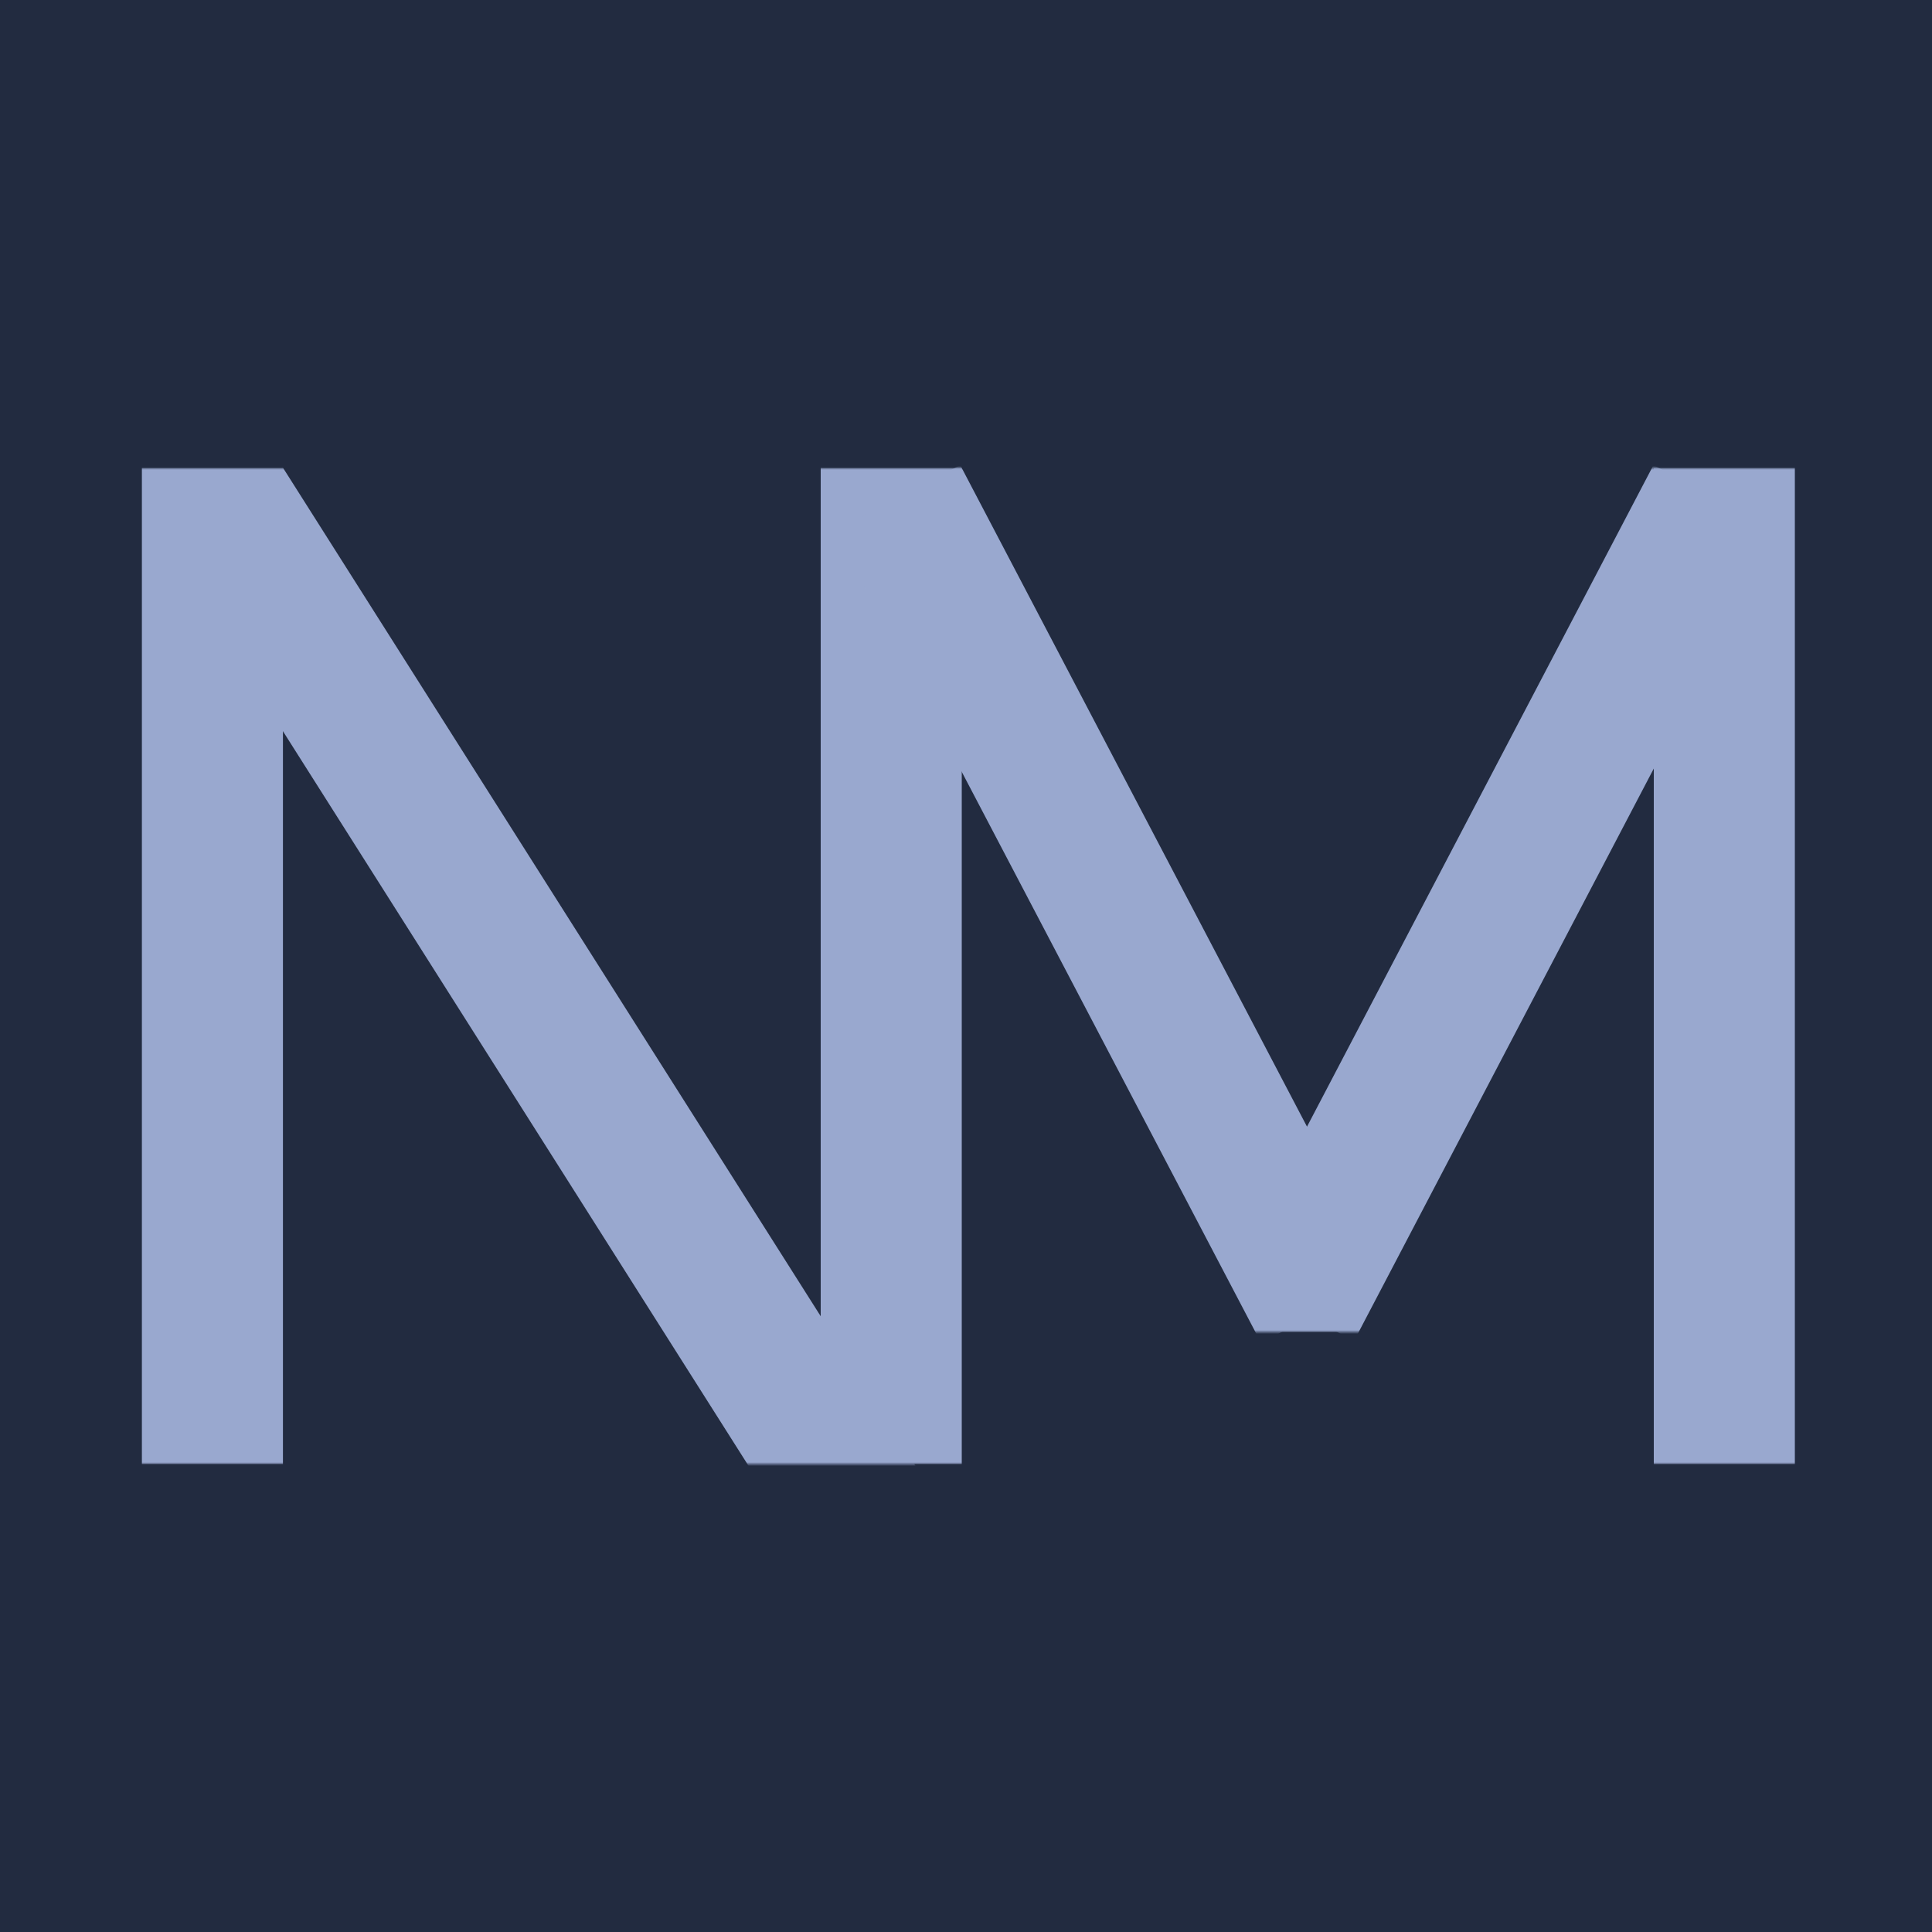 <svg width="512" height="512" viewBox="0 0 512 512" fill="none" xmlns="http://www.w3.org/2000/svg">
<g clip-path="url(#clip0)">
<rect width="512" height="512" fill="#222B40"/>
<mask id="mask0" mask-type="alpha" maskUnits="userSpaceOnUse" x="-43" y="124" width="599" height="264">
<rect width="598.089" height="264" transform="matrix(1 0 0 -1 -43 388)" fill="#99A8CF"/>
</mask>
<g mask="url(#mask0)">
<rect x="37.602" y="124" width="37.38" height="264" fill="#99A8CF"/>
<rect x="43.442" y="144.011" width="37.38" height="358.685" transform="rotate(-32.365 43.442 144.011)" fill="#99A8CF"/>
<rect x="217.496" y="124" width="37.38" height="264" fill="#99A8CF"/>
<rect x="438.274" y="124" width="37.38" height="264" fill="#99A8CF"/>
</g>
<mask id="mask1" mask-type="alpha" maskUnits="userSpaceOnUse" x="229" y="124" width="326" height="229">
<rect width="326" height="229" transform="matrix(1 0 0 -1 229 353)" fill="#99A8CF"/>
</mask>
<g mask="url(#mask1)">
<rect x="221.365" y="140.613" width="37.38" height="243.017" transform="rotate(-27.663 221.365 140.613)" fill="#99A8CF"/>
<rect width="37.38" height="242.358" transform="matrix(-0.886 -0.464 -0.464 0.886 471.296 140.613)" fill="#99A8CF"/>
<rect x="335" y="343" width="23" height="10" fill="#99A8CF"/>
</g>
</g>
<defs>
<clipPath id="clip0">
<rect width="512" height="512" fill="white"/>
</clipPath>
</defs>
</svg>
